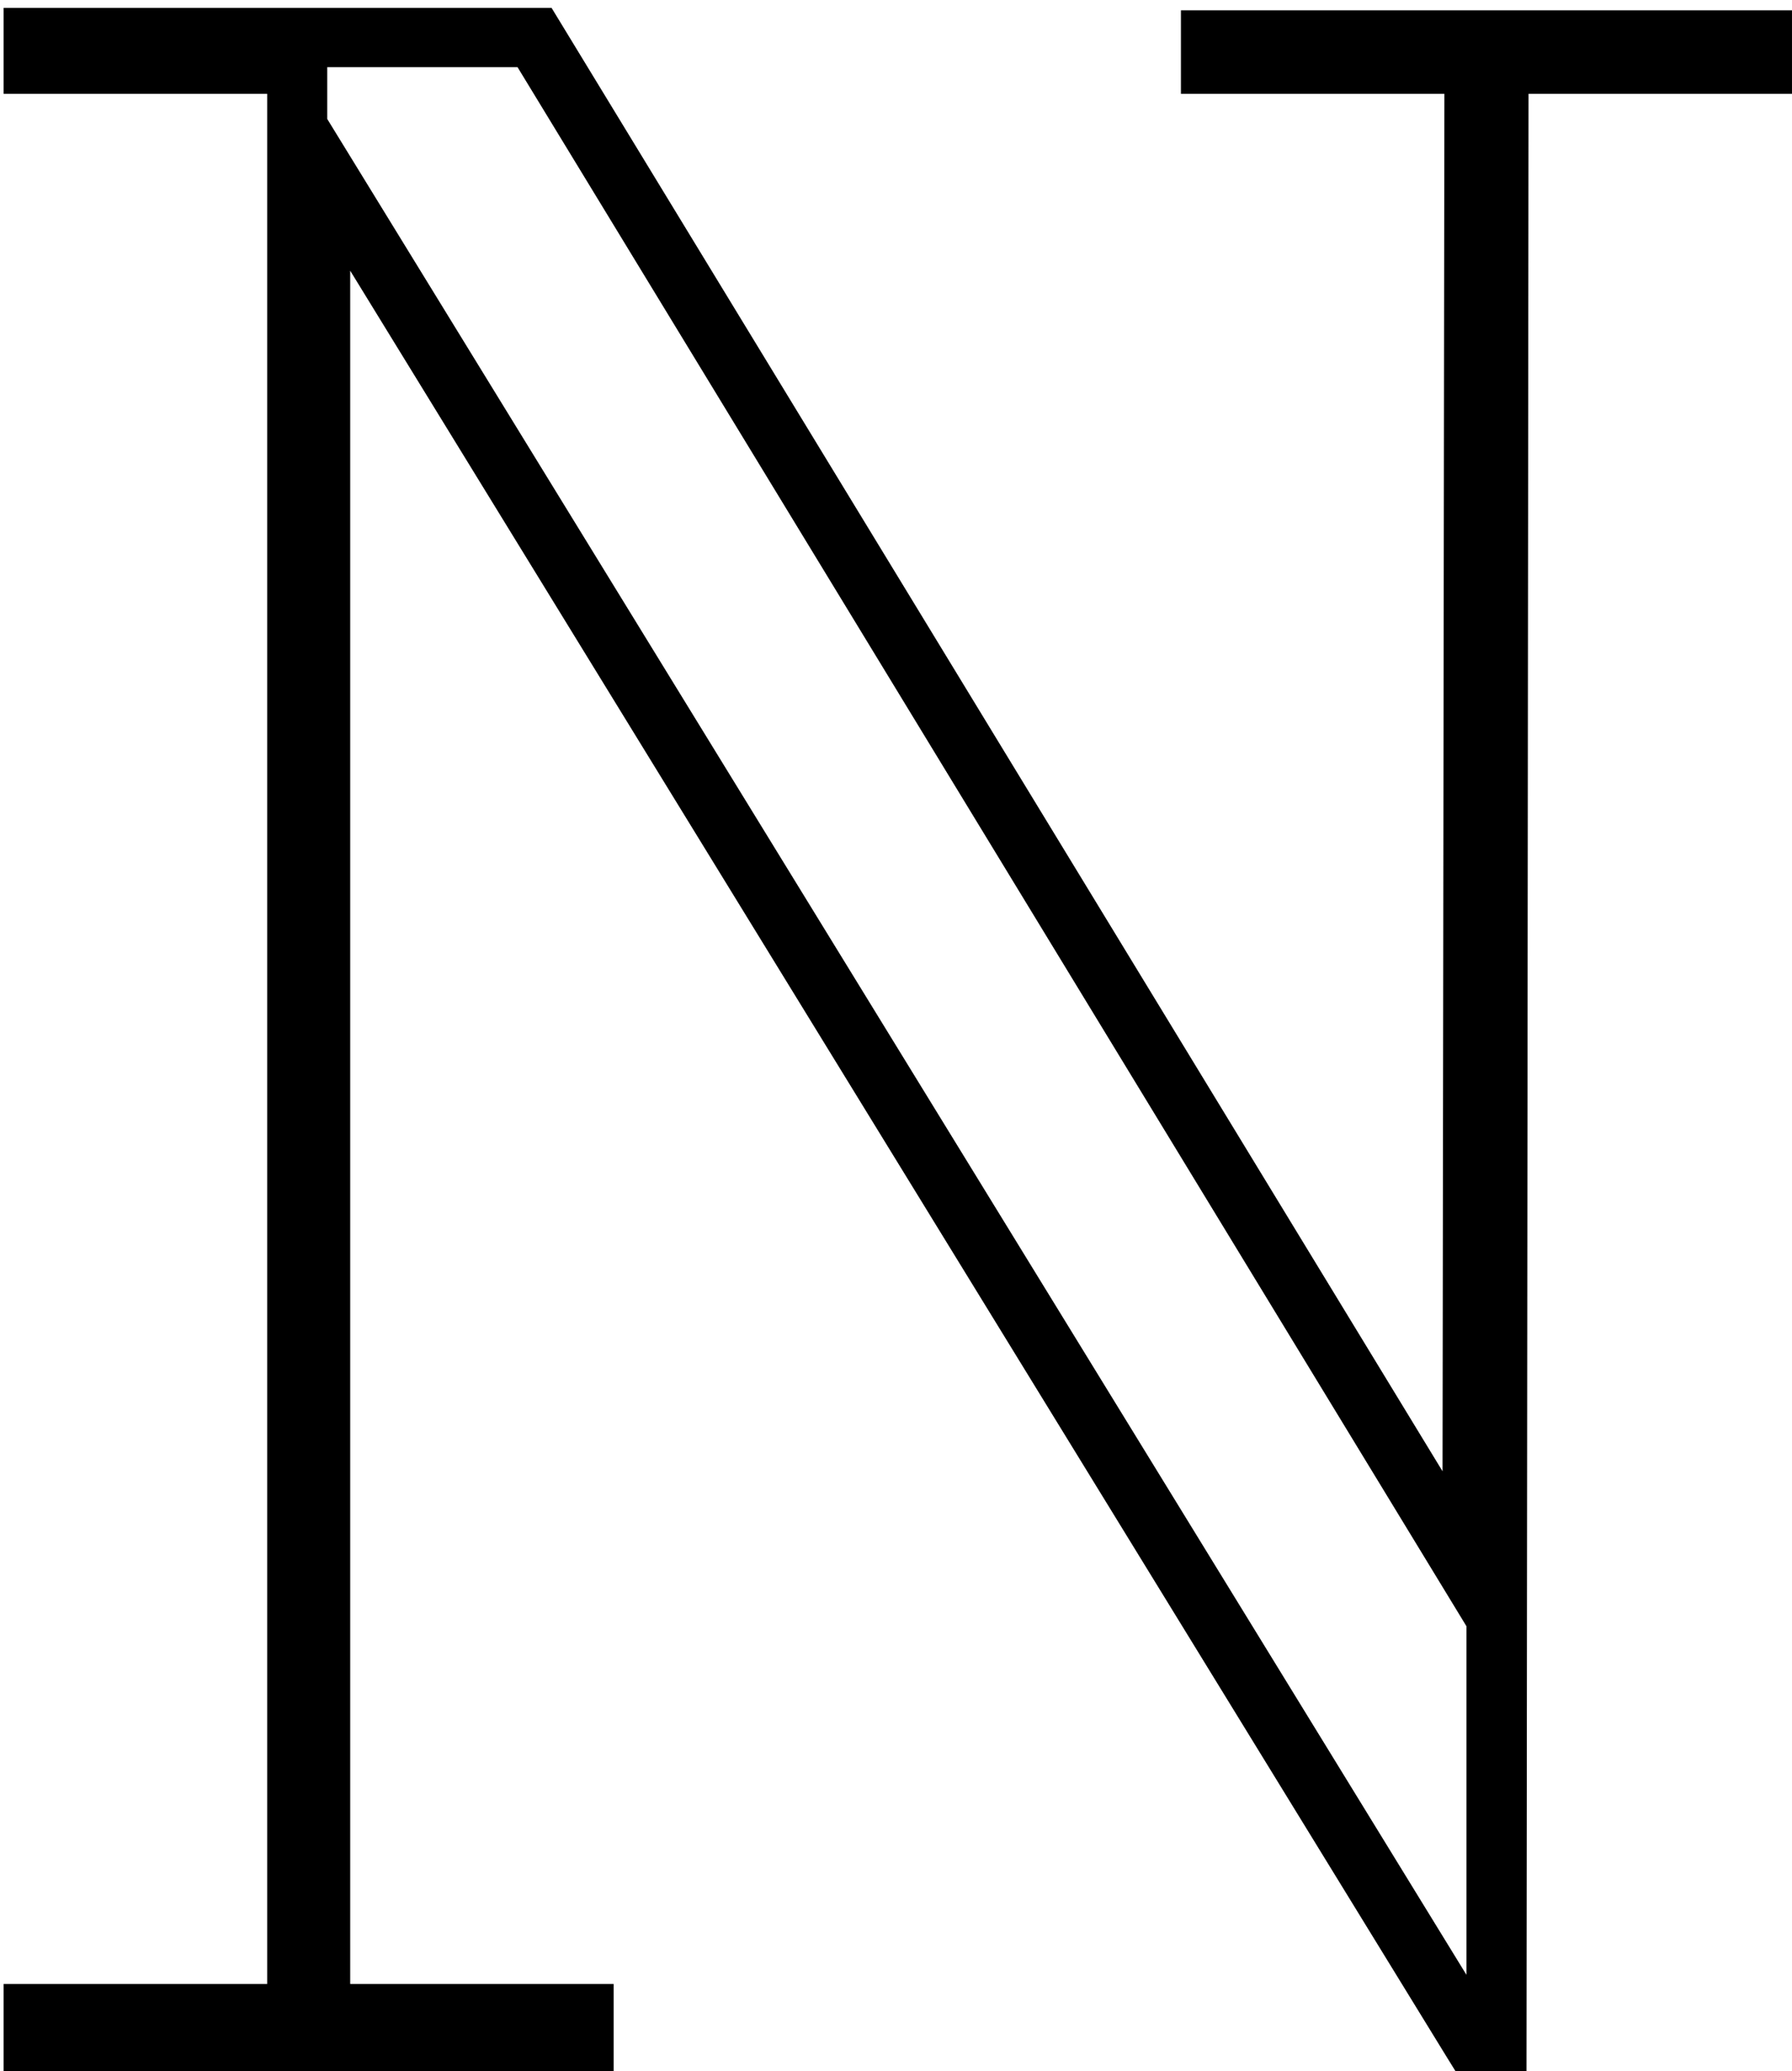 <svg width="212" height="245" viewBox="0 0 212 245" fill="none" xmlns="http://www.w3.org/2000/svg">
<path d="M180.589 245H172.186L171.141 243.314L41.429 32.021V234.69H72.598V245H0.428V234.69H31.608V11.099H0.428V0.93H65.251L170.657 174.043L170.877 11.099H139.708V1.221H211.999V11.099H180.831L180.589 245ZM38.712 14.071L173.484 233.61V192.371L61.226 7.943H38.712V14.071Z" fill="black"/>
</svg>
